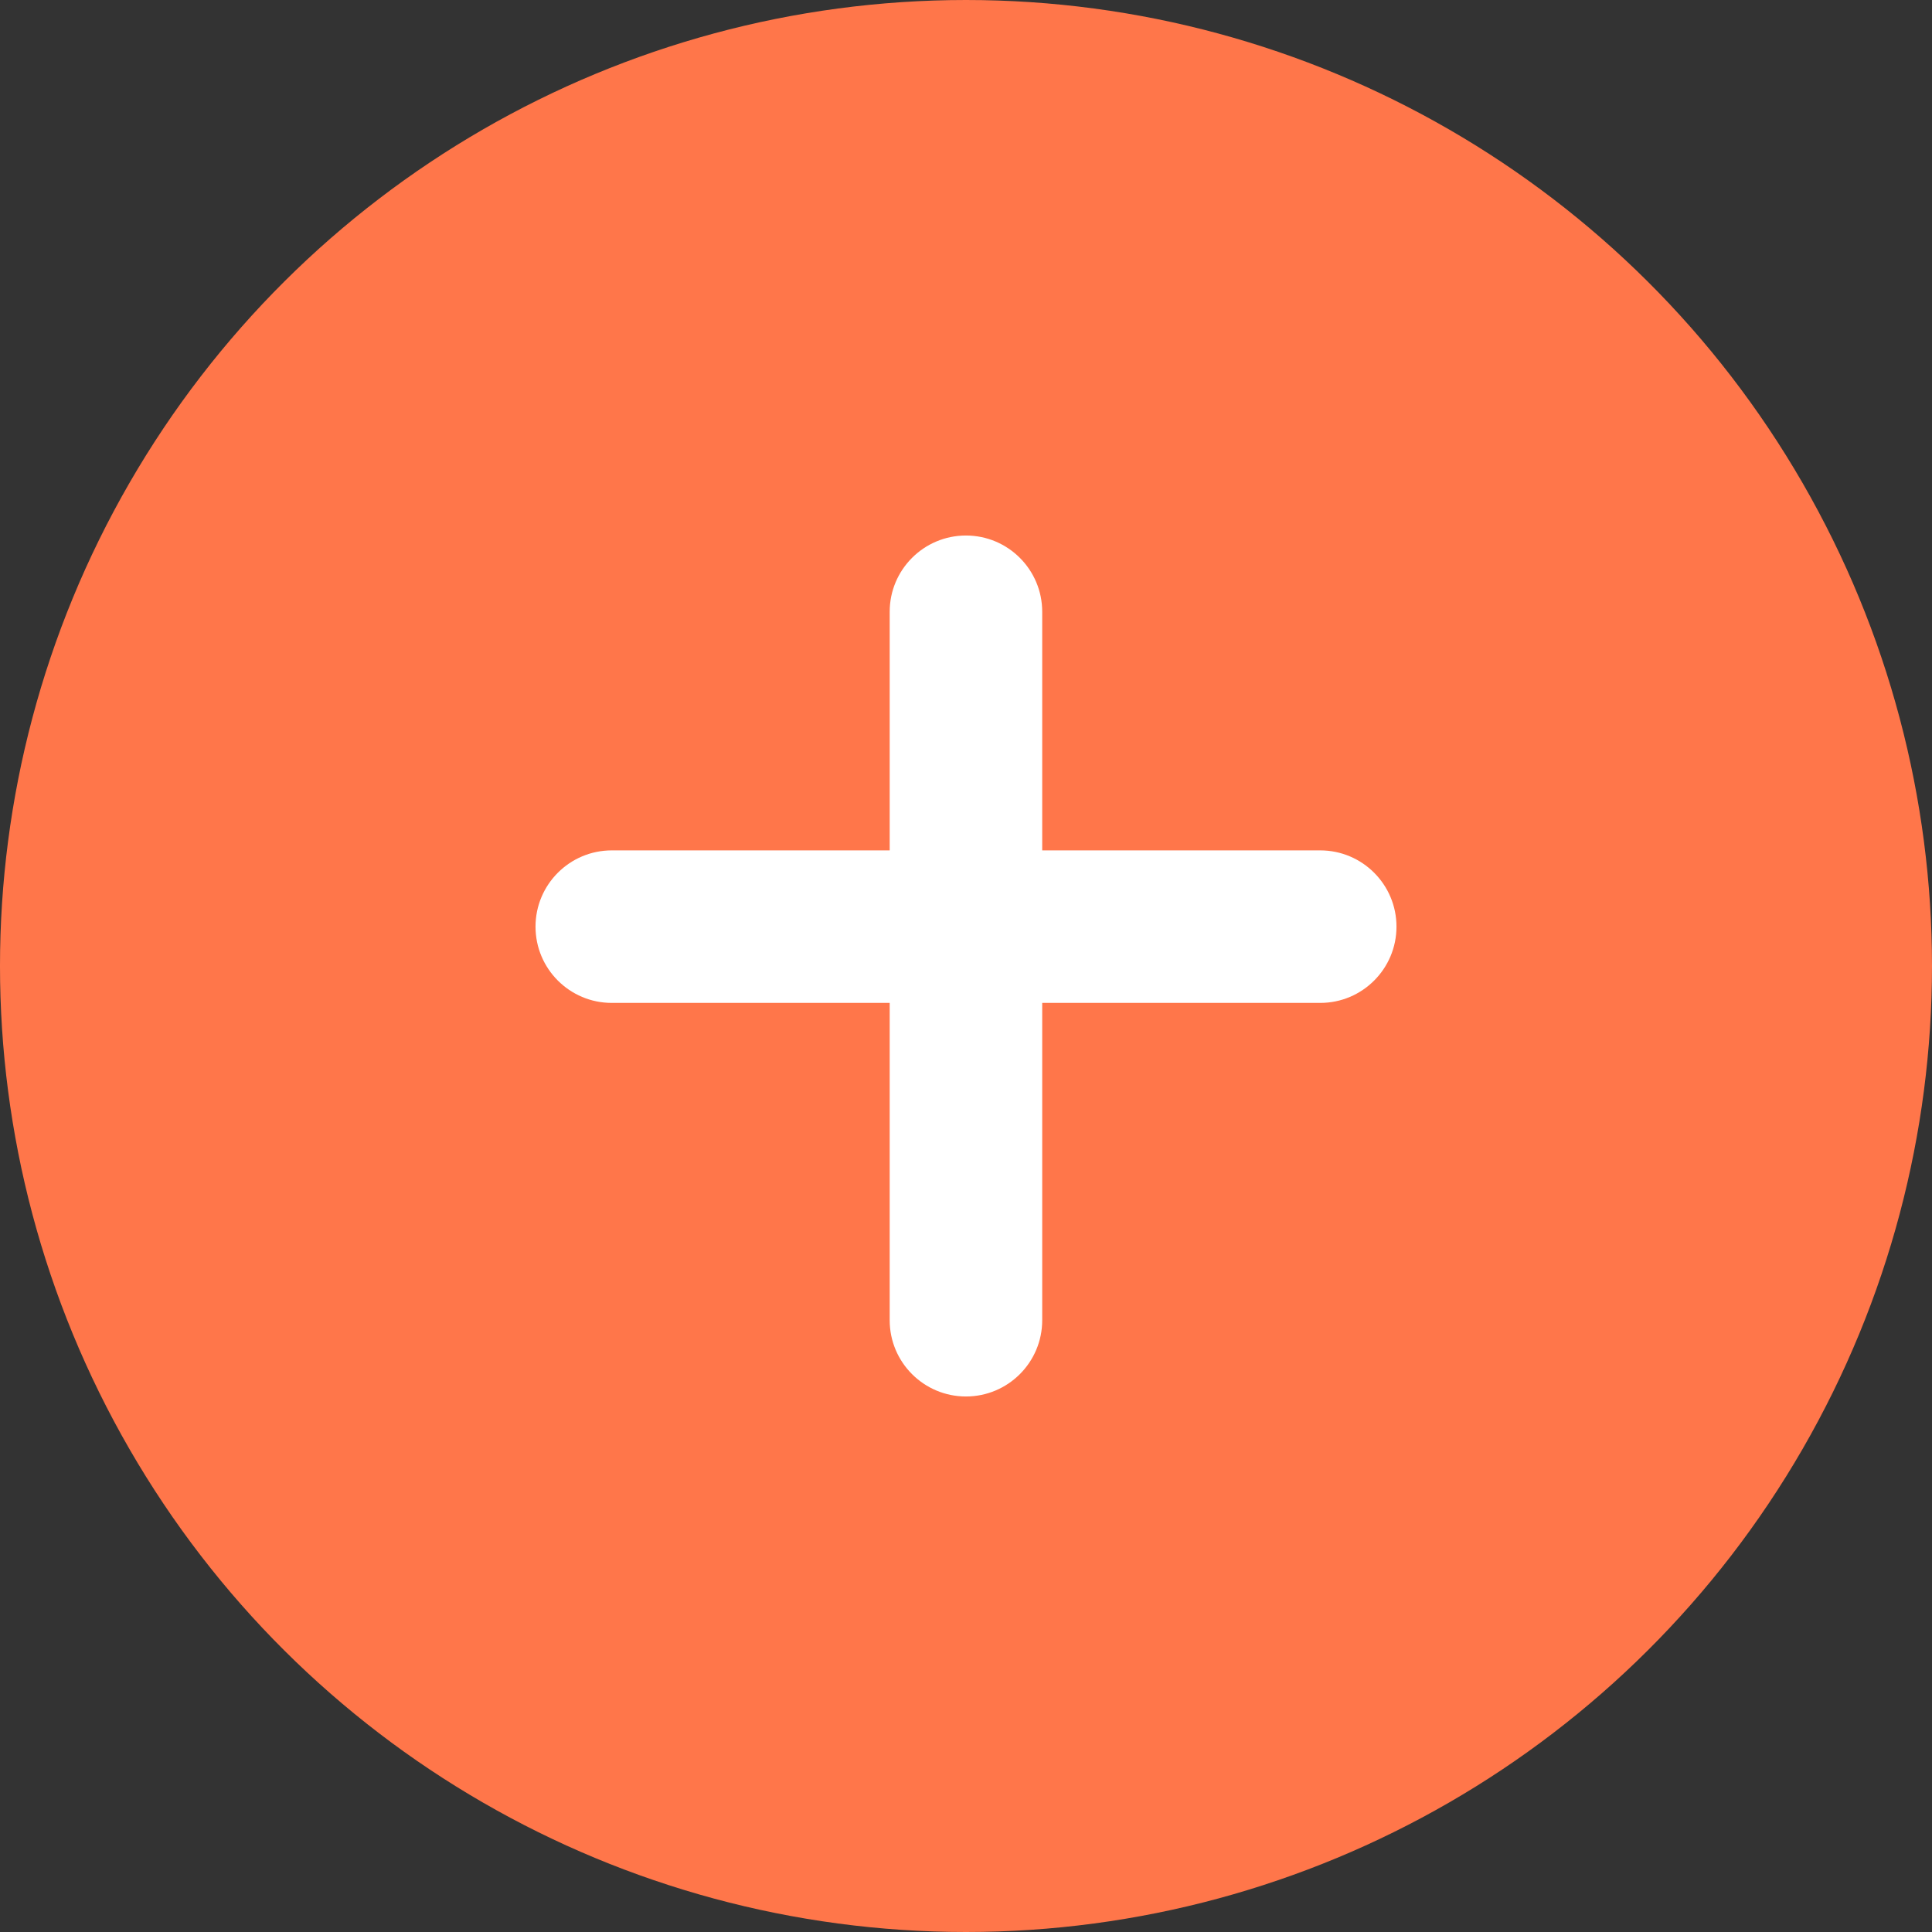 <svg width="38" height="38" viewBox="0 0 38 38" fill="none" xmlns="http://www.w3.org/2000/svg">
<rect x="0" y="0" width="38" height="38" fill="#333333" stroke="none"/>
<circle cx="19" cy="19" r="19" transform="rotate(-90 19 19)" fill="#FF764A"/>
<path fill-rule="evenodd" clip-rule="evenodd" d="M20.499 12.033C20.499 11.205 19.827 10.533 18.999 10.533C18.171 10.533 17.499 11.205 17.499 12.033L17.499 16.726H12.033C11.205 16.726 10.533 17.398 10.533 18.226C10.533 19.055 11.205 19.726 12.033 19.726H17.499L17.499 25.967C17.499 26.795 18.171 27.467 18.999 27.467C19.827 27.467 20.499 26.795 20.499 25.967V19.726H25.967C26.795 19.726 27.467 19.055 27.467 18.226C27.467 17.398 26.795 16.726 25.967 16.726H20.499V12.033Z" fill="white"/>
</svg>
